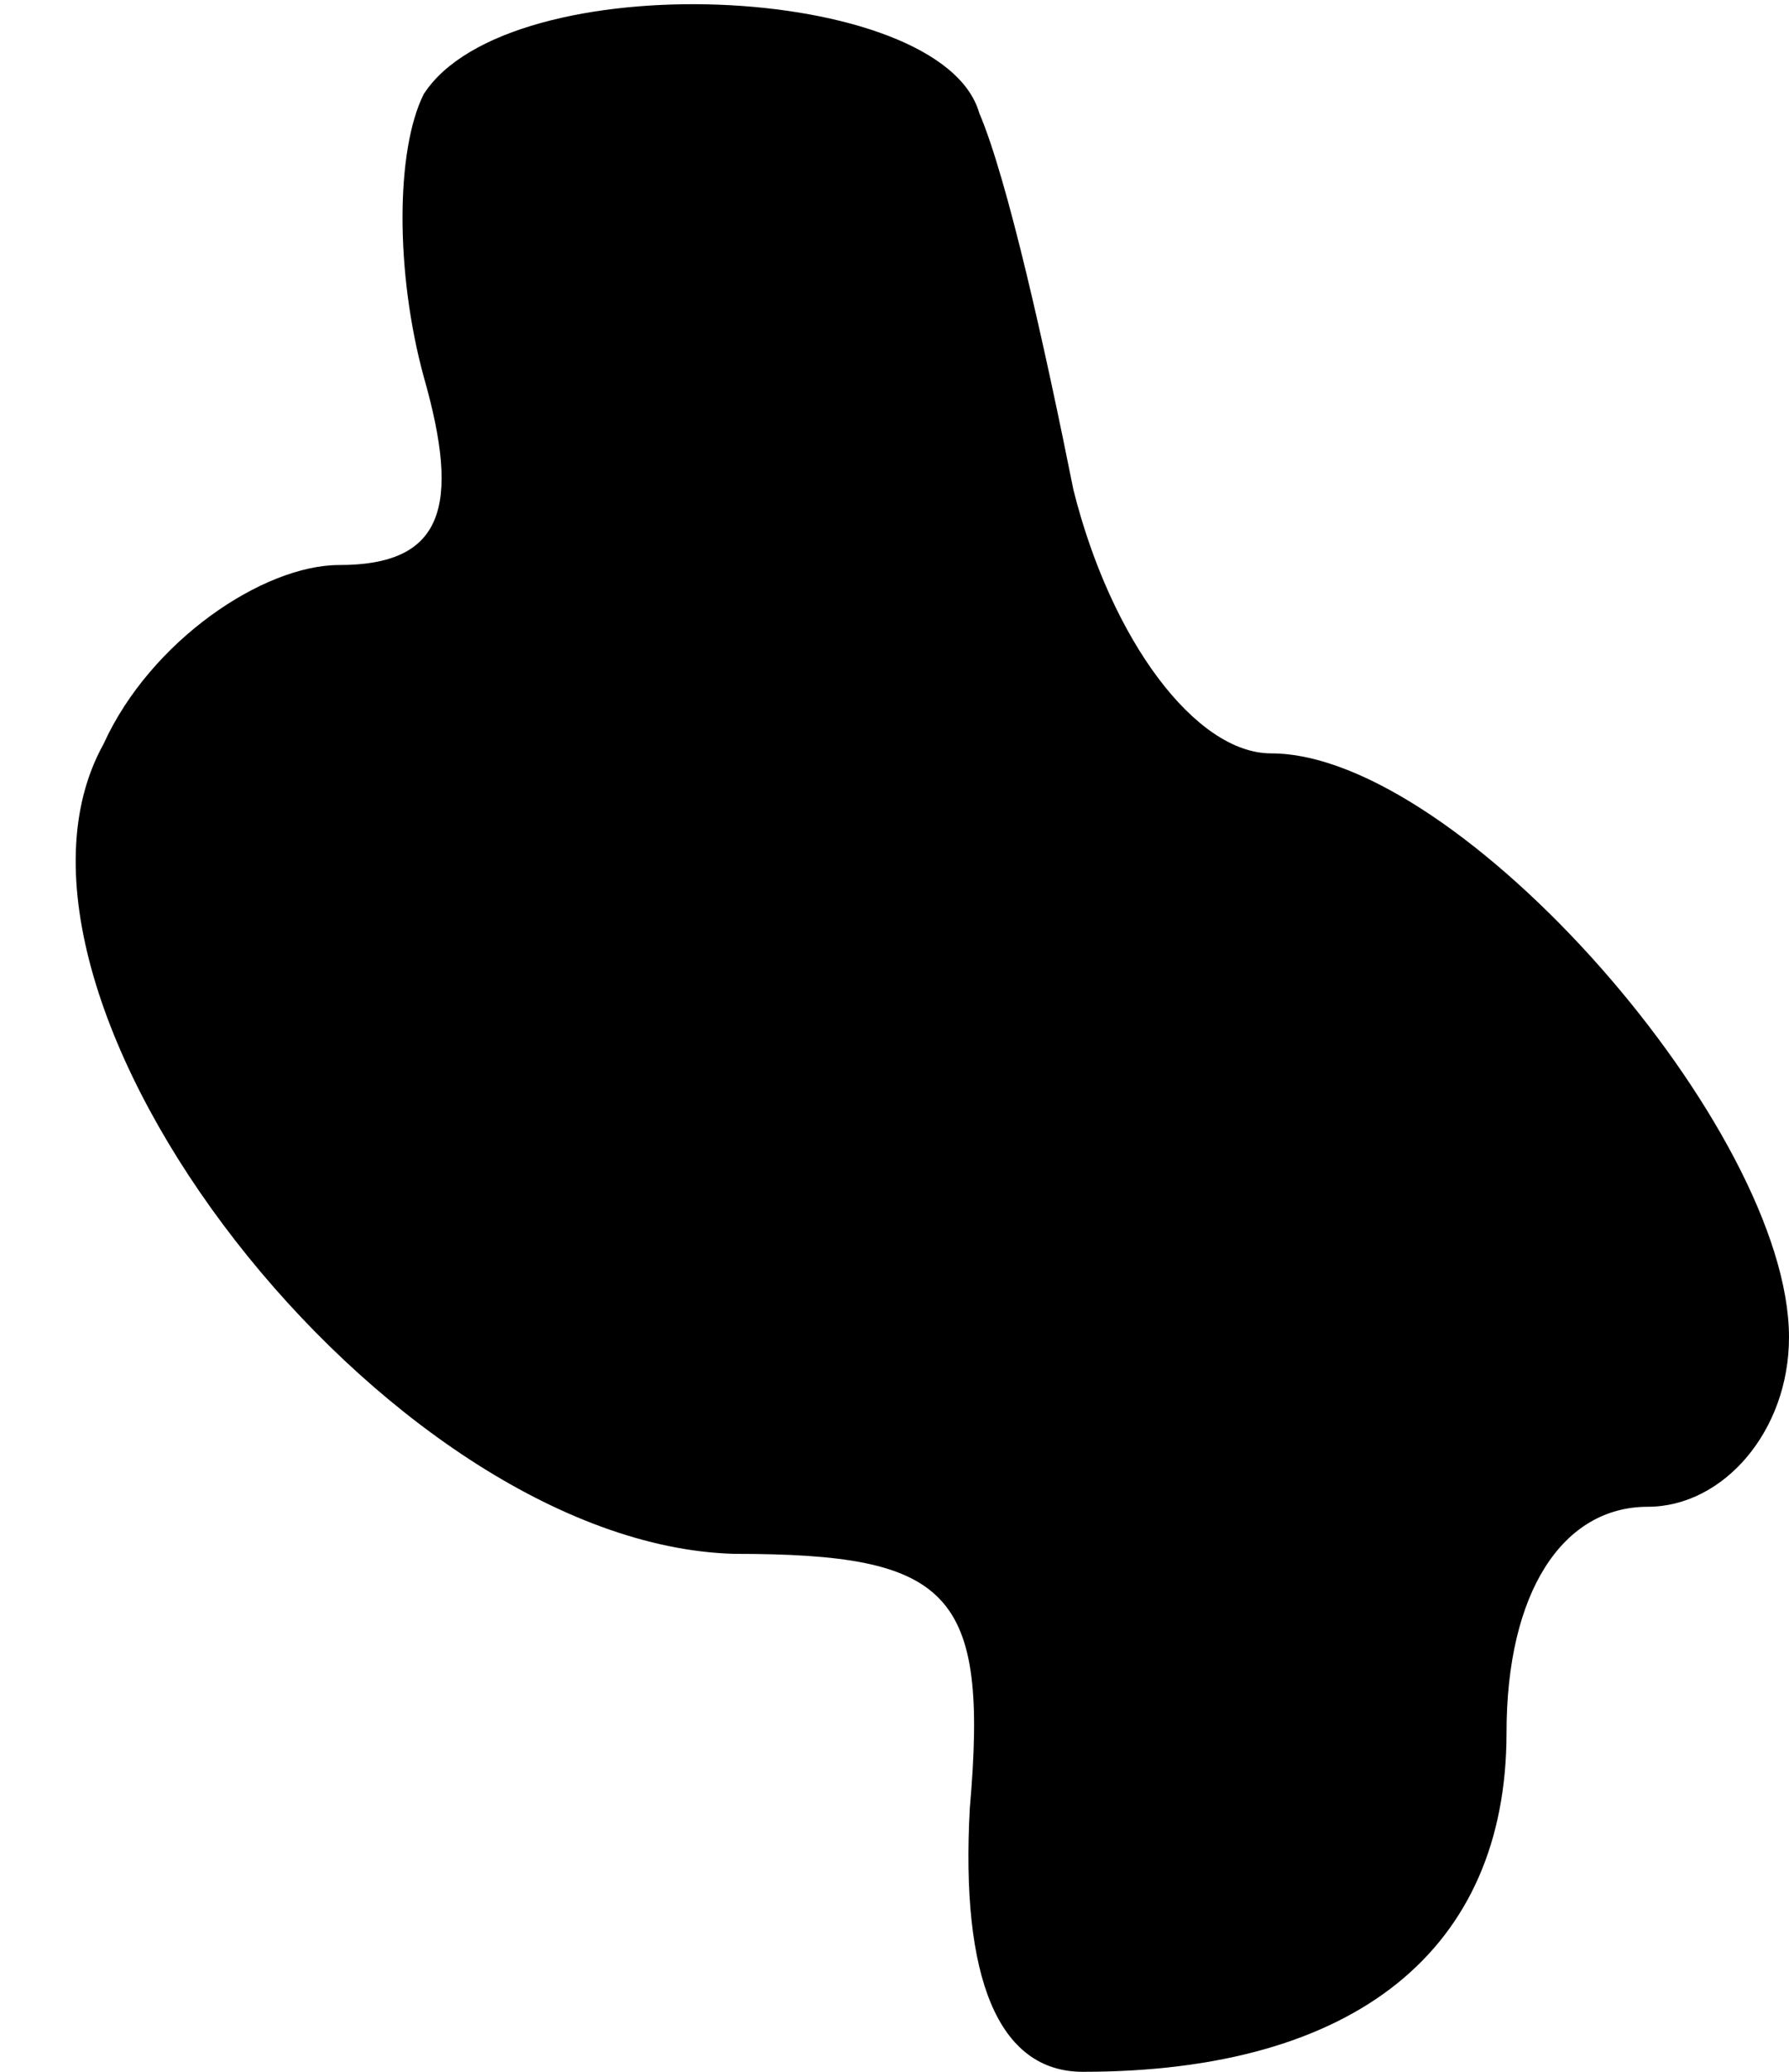 <?xml version="1.0" standalone="no"?>
<!DOCTYPE svg PUBLIC "-//W3C//DTD SVG 20010904//EN"
 "http://www.w3.org/TR/2001/REC-SVG-20010904/DTD/svg10.dtd">
<svg version="1.0" xmlns="http://www.w3.org/2000/svg"
 width="19pt" height="22pt" viewBox="0 0 19 22"
 preserveAspectRatio="xMidYMid meet">
<g transform="translate(0,22) scale(0.1,-0.1)"
fill="#000000" stroke="none">
<path fill="#000000" stroke="none" d="M45 210 c-3 -6 -3 -19 0 -30 4 -14 2
-20 -9 -20 -8 0 -20 -8 -25 -19 -15 -27 30 -85 67 -86 23 0 27 -4 25 -27 -1
-18 3 -28 12 -28 29 0 45 13 45 36 0 15 6 24 15 24 8 0 15 8 15 18 0 22 -35
62 -55 62 -8 0 -17 12 -21 28 -3 15 -7 33 -10 40 -4 14 -50 16 -59 2z"/>
</g>
</svg>
